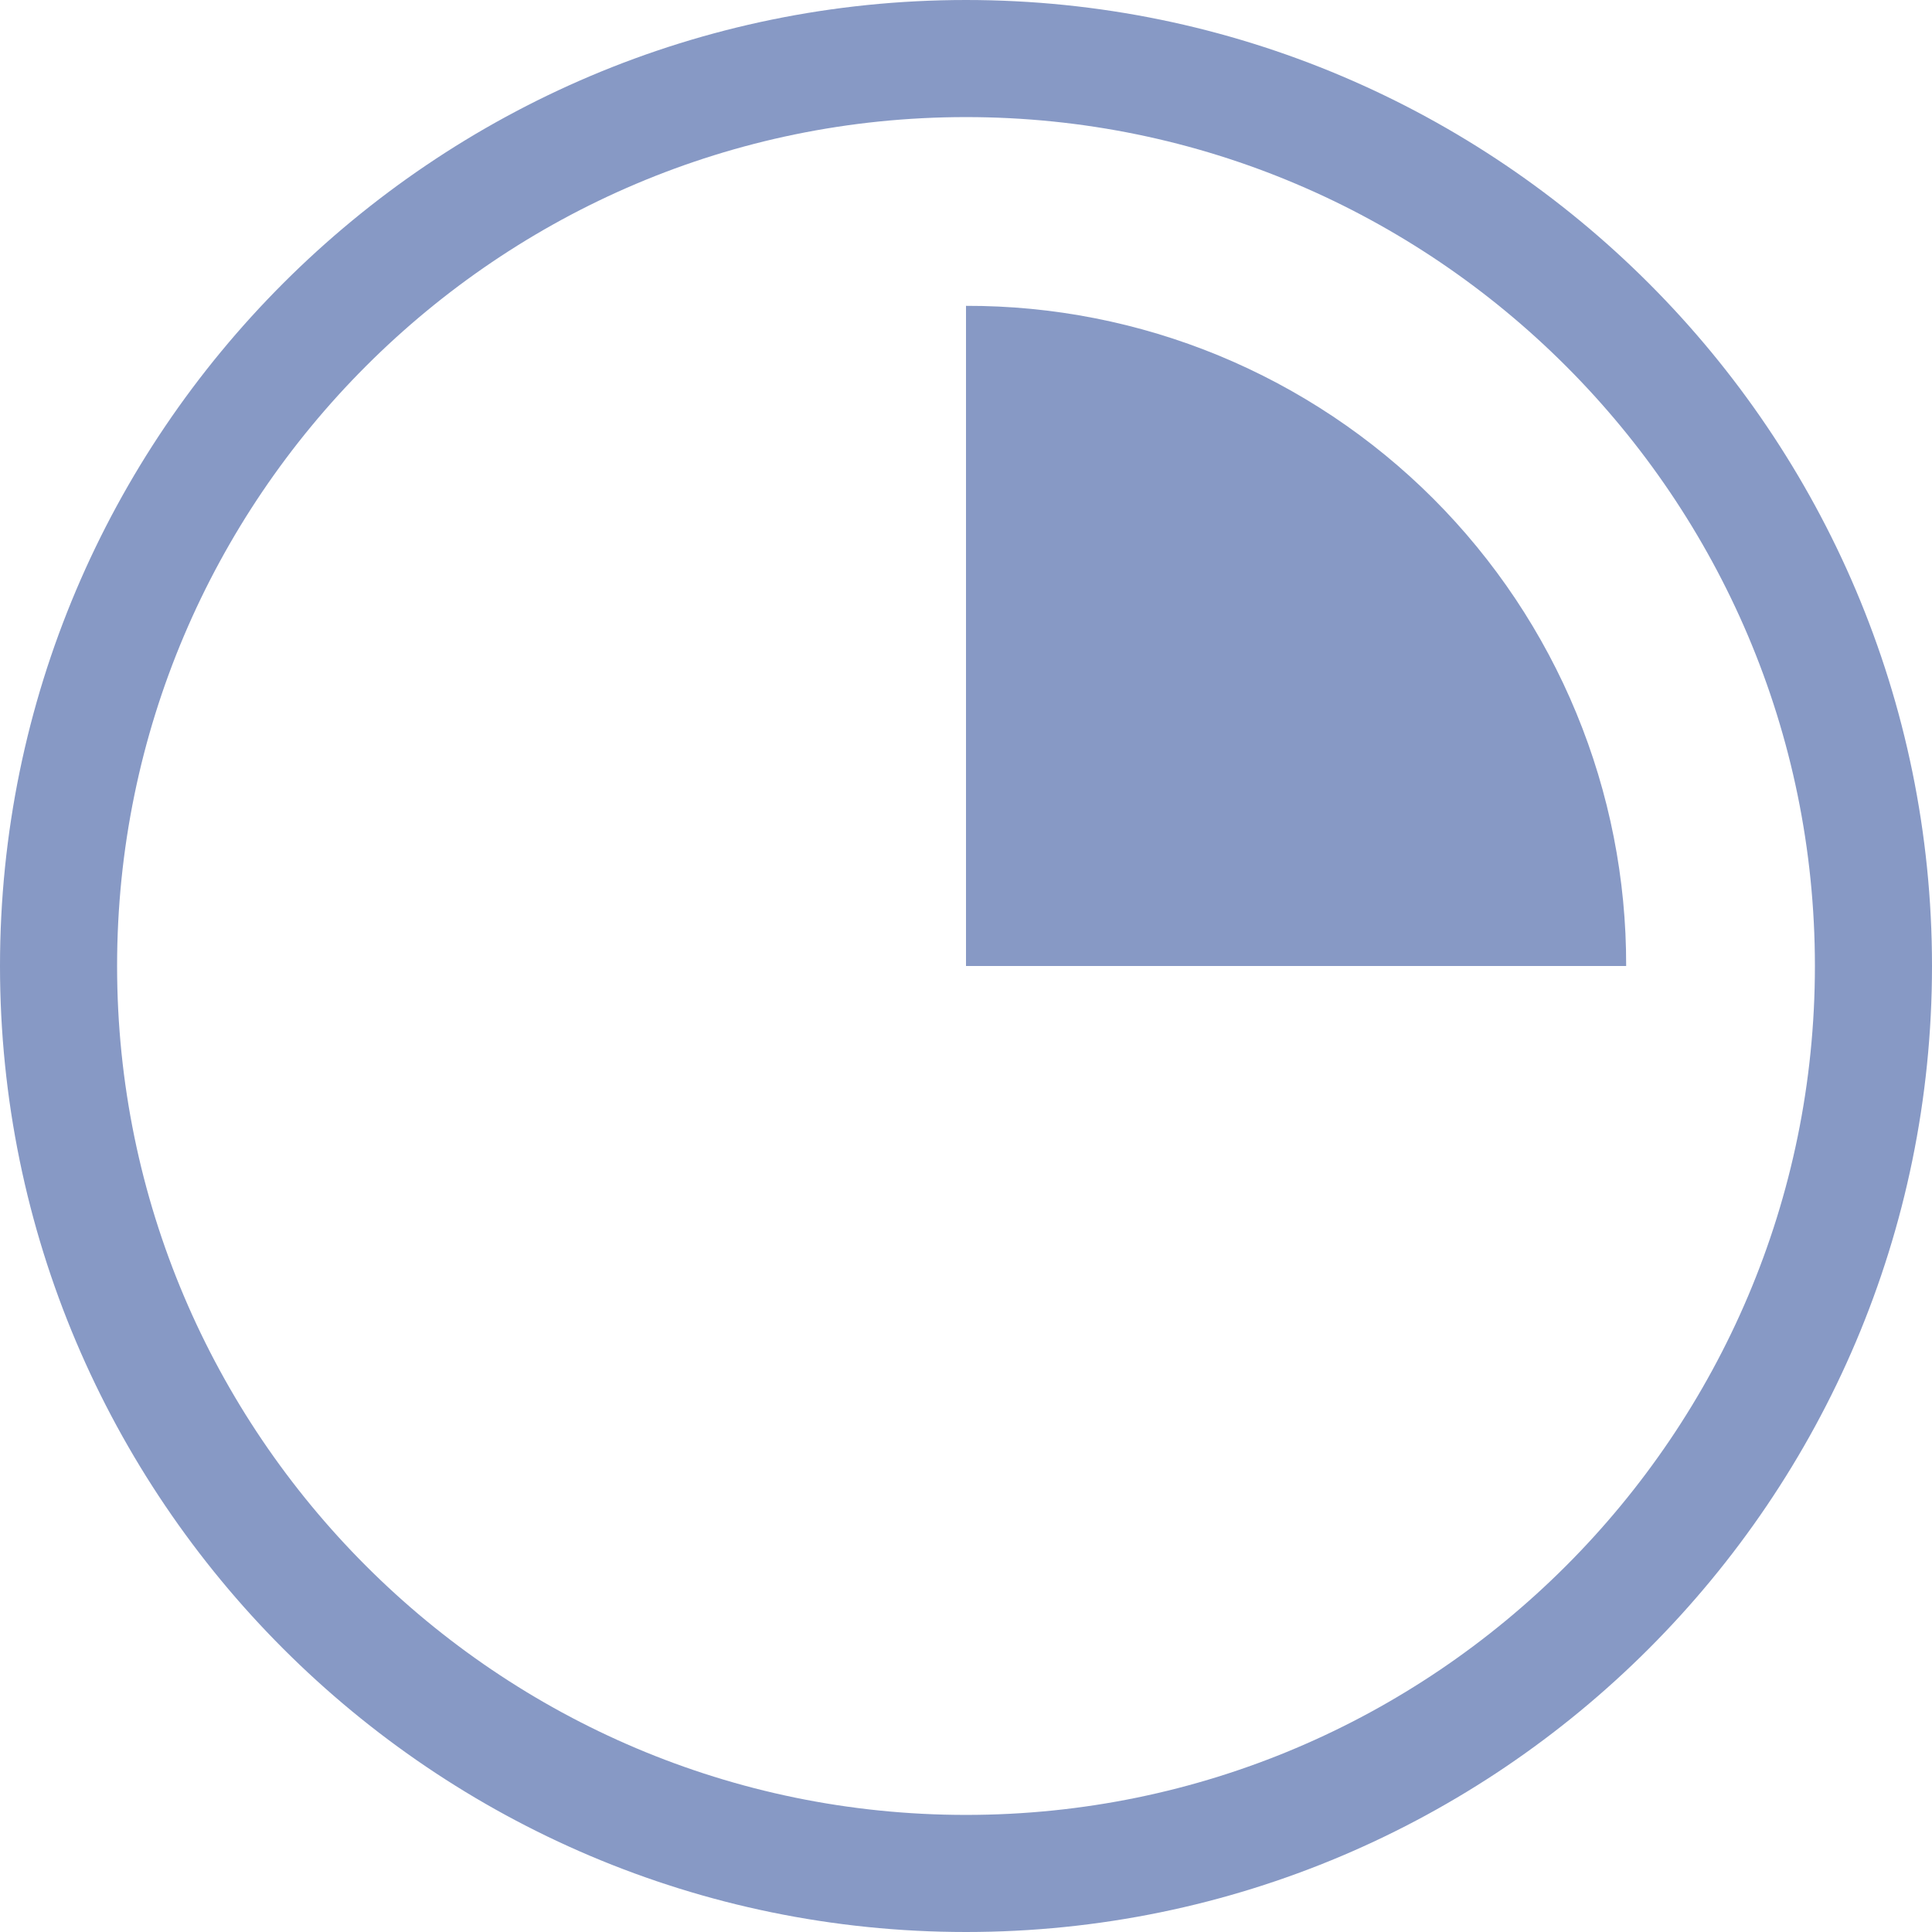 <svg width="33" height="33" viewBox="0 0 33 33" fill="none" xmlns="http://www.w3.org/2000/svg">
<path d="M1 16.5C1 7.954 7.954 1 16.5 1C25.046 1 32 7.954 32 16.5C32 25.046 25.046 32 16.5 32C7.954 32 1 25.046 1 16.5Z" stroke="#8799C5" stroke-width="2"/>
<path d="M16.5 5.224V16.5H27.776C27.78 15.018 27.491 13.55 26.925 12.18C26.36 10.81 25.529 9.566 24.482 8.518C23.434 7.47 22.189 6.64 20.82 6.074C19.45 5.509 17.982 5.22 16.5 5.224Z" fill="#8799C5"/>
</svg>
